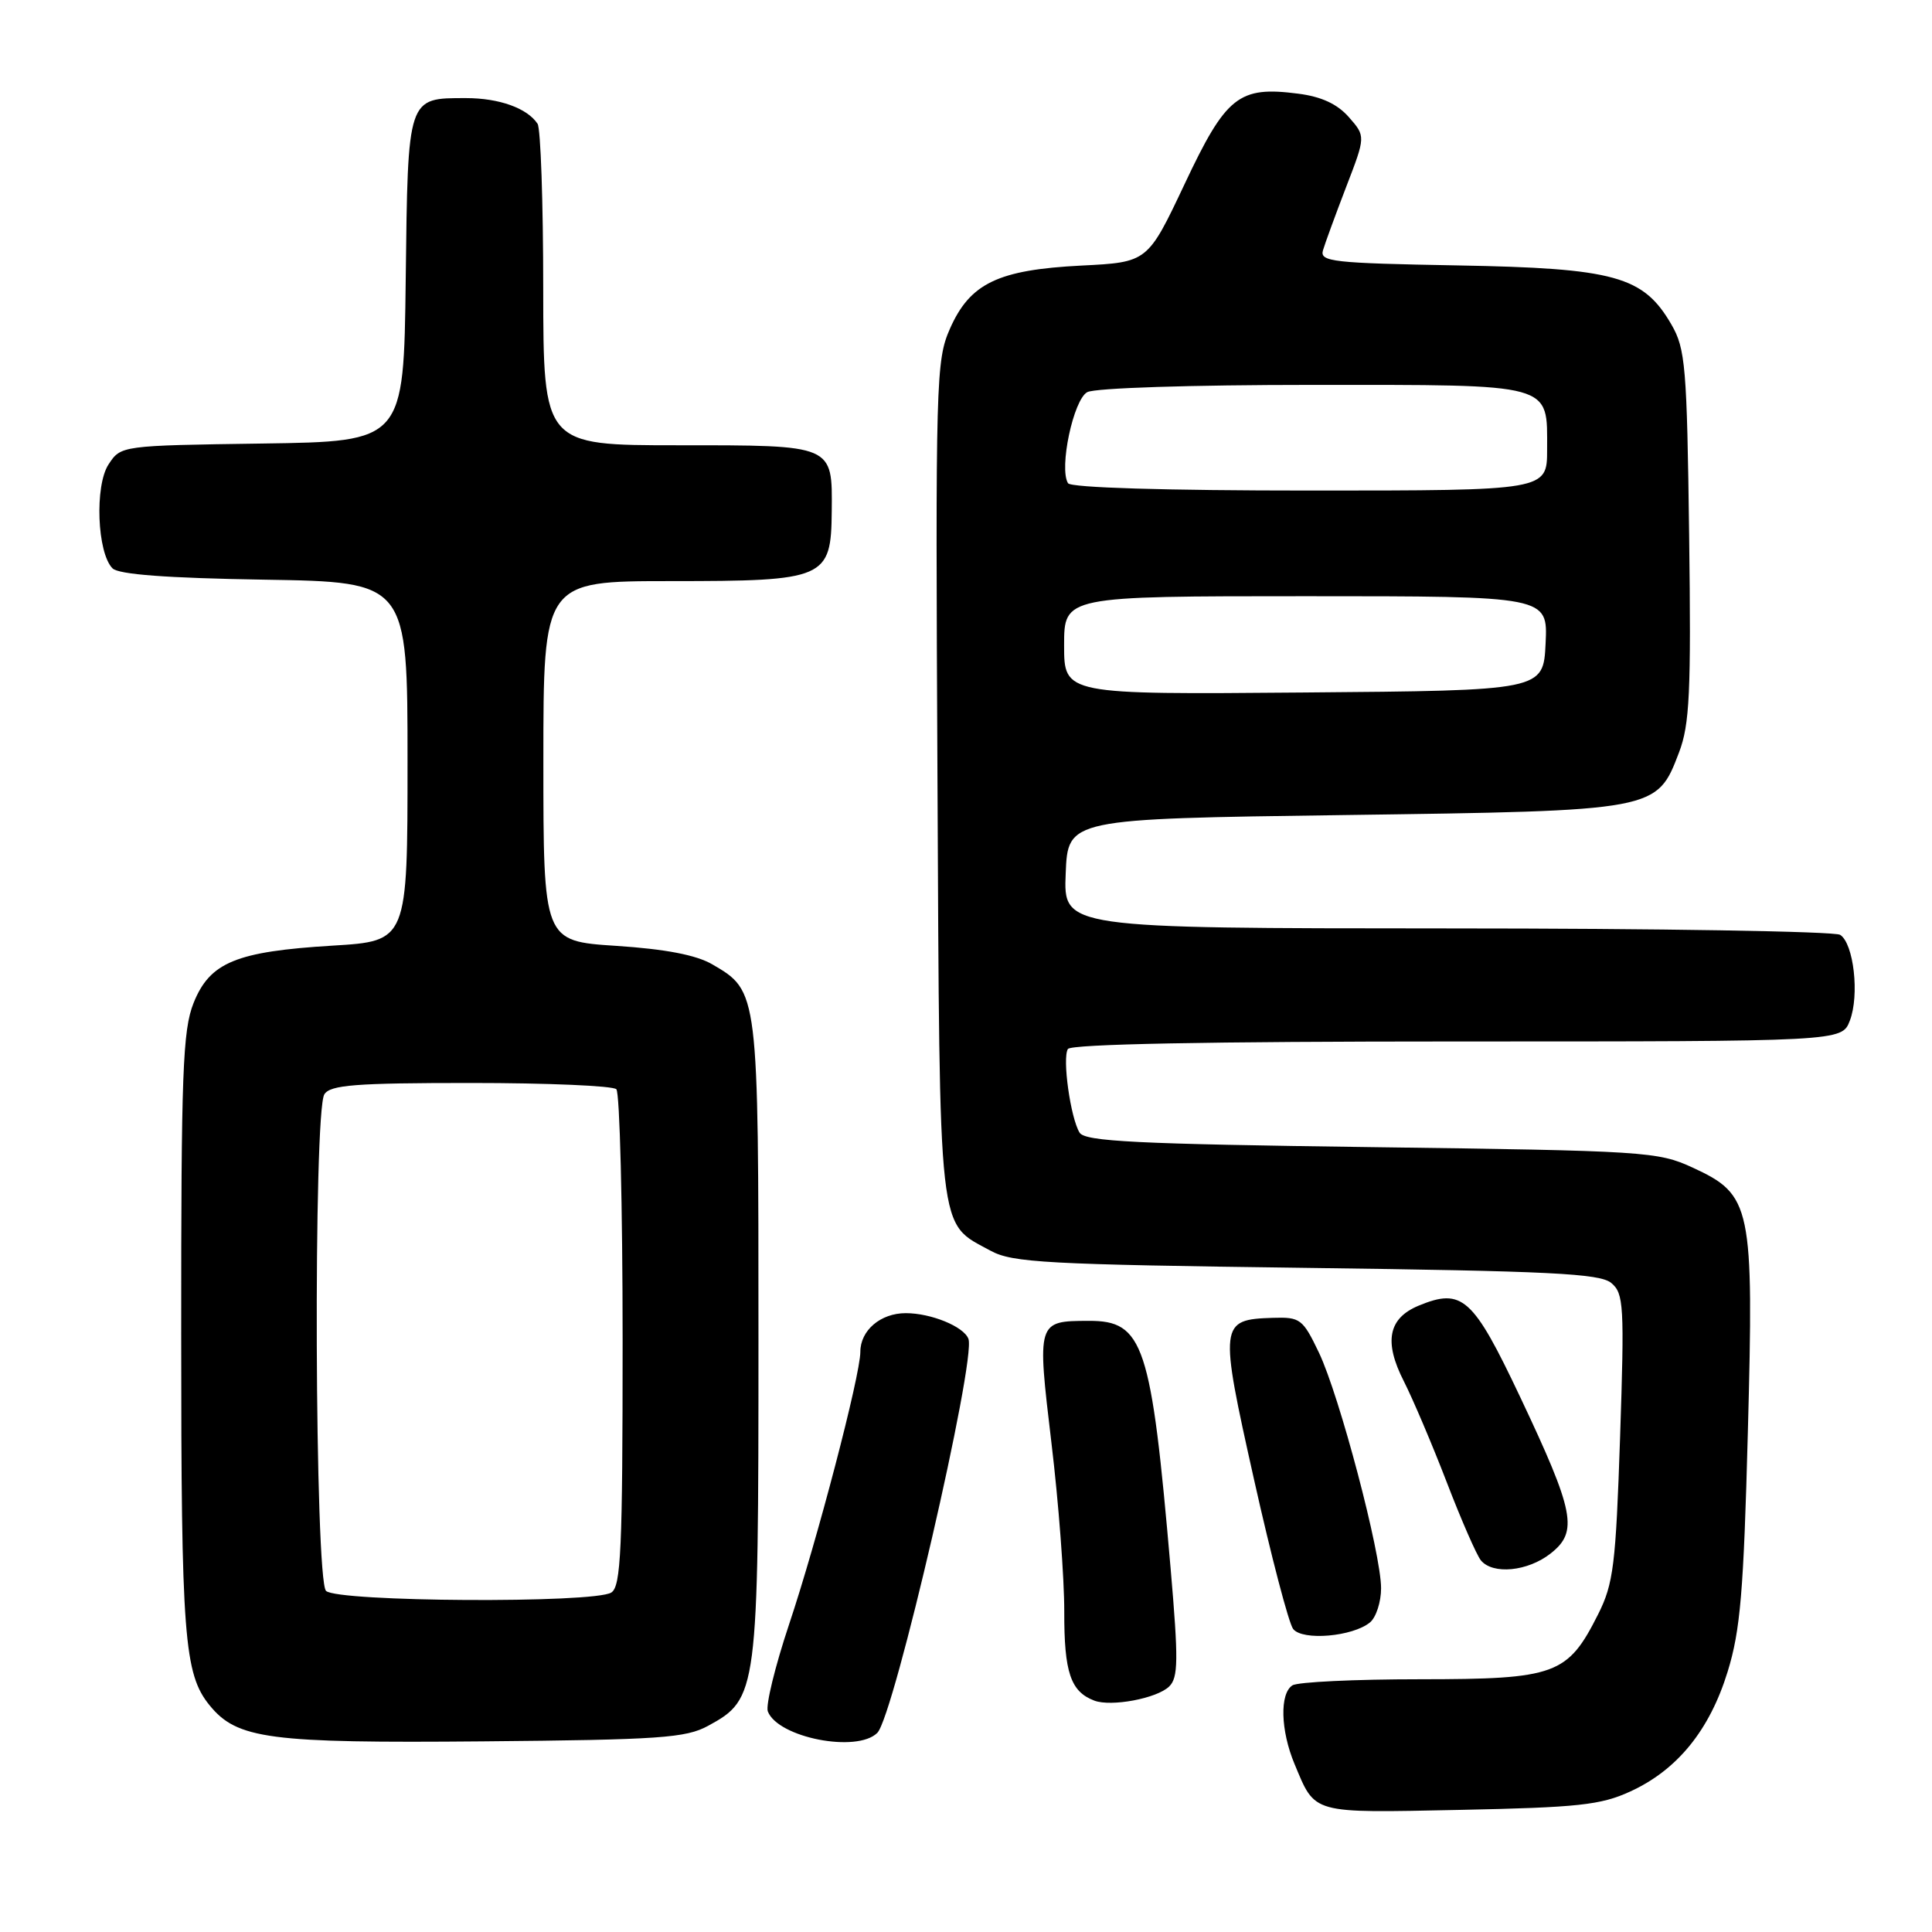 <?xml version="1.0" encoding="UTF-8" standalone="no"?>
<!DOCTYPE svg PUBLIC "-//W3C//DTD SVG 1.1//EN" "http://www.w3.org/Graphics/SVG/1.1/DTD/svg11.dtd" >
<svg xmlns="http://www.w3.org/2000/svg" xmlns:xlink="http://www.w3.org/1999/xlink" version="1.1" viewBox="0 0 256 256">
 <g >
 <path fill="currentColor"
d=" M 216.00 237.39 C 222.24 234.54 226.53 229.27 228.92 221.51 C 230.61 216.04 231.04 210.94 231.60 189.75 C 232.40 159.73 232.10 158.32 224.28 154.71 C 219.69 152.59 218.03 152.48 181.71 152.00 C 150.60 151.59 143.77 151.25 143.05 150.08 C 141.85 148.13 140.74 140.23 141.50 139.00 C 141.90 138.35 160.09 138.00 193.08 138.00 C 244.05 138.00 244.05 138.00 245.11 135.25 C 246.41 131.88 245.63 125.02 243.83 123.87 C 243.10 123.41 219.64 123.02 191.71 123.02 C 140.91 123.00 140.91 123.00 141.21 115.75 C 141.50 108.50 141.50 108.50 178.00 108.00 C 219.63 107.43 219.52 107.45 222.48 99.70 C 223.89 96.00 224.09 91.79 223.82 70.93 C 223.53 48.54 223.33 46.21 221.47 43.00 C 217.76 36.59 213.98 35.54 193.15 35.17 C 176.58 34.87 174.86 34.68 175.30 33.17 C 175.57 32.25 176.95 28.48 178.37 24.78 C 180.96 18.06 180.96 18.06 178.73 15.52 C 177.20 13.78 175.09 12.80 172.00 12.41 C 164.14 11.39 162.46 12.73 156.97 24.38 C 152.07 34.75 152.07 34.75 143.29 35.19 C 132.25 35.75 128.54 37.53 125.88 43.54 C 124.02 47.75 123.95 50.30 124.22 103.26 C 124.53 164.71 124.21 161.88 131.26 165.73 C 134.15 167.31 138.64 167.55 173.10 168.00 C 205.38 168.42 211.99 168.74 213.50 170.00 C 215.16 171.38 215.25 172.96 214.67 190.43 C 214.10 207.38 213.79 209.85 211.77 213.88 C 207.72 221.93 206.17 222.50 188.17 222.51 C 179.55 222.51 171.94 222.87 171.25 223.32 C 169.55 224.41 169.68 229.29 171.52 233.71 C 174.33 240.43 173.58 240.22 193.45 239.82 C 209.07 239.50 212.11 239.18 216.00 237.39 Z  M 93.83 228.68 C 100.40 225.10 100.50 224.35 100.50 177.50 C 100.50 131.28 100.51 131.35 94.38 127.78 C 92.25 126.54 88.18 125.76 81.63 125.33 C 72.00 124.70 72.00 124.70 72.00 100.85 C 72.00 77.00 72.00 77.00 88.89 77.00 C 109.41 77.00 110.13 76.69 110.21 67.74 C 110.29 58.89 110.54 59.00 89.88 59.00 C 72.00 59.00 72.00 59.00 71.98 38.25 C 71.98 26.84 71.64 17.00 71.23 16.40 C 69.86 14.33 66.14 13.00 61.76 13.00 C 53.96 13.00 54.05 12.71 53.76 37.00 C 53.50 58.50 53.50 58.50 34.76 58.77 C 16.02 59.04 16.02 59.04 14.38 61.54 C 12.53 64.37 12.87 73.26 14.91 75.31 C 15.72 76.12 22.09 76.60 35.05 76.81 C 54.00 77.12 54.00 77.12 54.00 100.91 C 54.00 124.70 54.00 124.70 44.08 125.30 C 31.28 126.08 27.81 127.51 25.65 132.90 C 24.21 136.51 24.00 142.13 24.01 176.77 C 24.01 216.89 24.39 221.80 27.77 225.96 C 31.42 230.44 35.62 230.99 64.00 230.74 C 87.44 230.53 90.88 230.29 93.83 228.68 Z  M 116.25 229.61 C 118.46 227.40 129.38 180.16 128.32 177.40 C 127.70 175.77 123.37 174.00 120.02 174.00 C 116.68 174.00 114.00 176.28 114.00 179.13 C 114.00 182.24 108.25 204.22 104.54 215.29 C 102.70 220.81 101.44 225.97 101.74 226.77 C 103.08 230.25 113.56 232.30 116.25 229.61 Z  M 154.92 223.47 C 156.13 222.29 156.16 219.98 155.11 207.79 C 152.54 178.04 151.53 174.99 144.25 175.02 C 137.41 175.04 137.40 175.07 139.32 191.18 C 140.27 199.06 141.03 209.13 141.02 213.56 C 141.00 221.60 141.86 224.15 145.00 225.34 C 147.24 226.19 153.30 225.05 154.92 223.47 Z  M 181.54 214.97 C 182.34 214.30 183.00 212.27 183.00 210.45 C 183.00 205.82 177.49 184.95 174.77 179.24 C 172.62 174.75 172.29 174.51 168.66 174.62 C 161.59 174.85 161.53 175.33 166.16 196.02 C 168.43 206.18 170.77 215.11 171.35 215.85 C 172.60 217.44 179.26 216.86 181.54 214.97 Z  M 205.47 205.84 C 209.15 202.95 208.65 200.37 201.42 185.09 C 195.18 171.90 193.75 170.62 187.97 173.01 C 183.95 174.68 183.34 177.79 186.02 183.03 C 187.21 185.38 189.77 191.39 191.70 196.40 C 193.62 201.40 195.66 206.06 196.22 206.75 C 197.80 208.68 202.44 208.23 205.47 205.84 Z  M 141.00 85.51 C 141.00 79.00 141.00 79.00 173.05 79.00 C 205.10 79.00 205.10 79.00 204.80 85.25 C 204.50 91.50 204.50 91.50 172.75 91.76 C 141.00 92.03 141.00 92.03 141.00 85.51 Z  M 141.52 64.03 C 140.30 62.06 142.23 52.95 144.07 51.96 C 145.10 51.41 157.82 51.00 173.86 51.00 C 206.12 51.00 205.00 50.69 205.00 59.57 C 205.00 65.00 205.00 65.00 173.56 65.00 C 154.39 65.00 141.88 64.62 141.52 64.03 Z  M 43.20 210.80 C 41.71 209.31 41.50 147.34 42.98 145.00 C 43.77 143.76 47.07 143.50 62.38 143.50 C 72.53 143.50 81.21 143.87 81.67 144.33 C 82.12 144.79 82.50 159.77 82.50 177.62 C 82.50 205.38 82.28 210.21 81.00 211.02 C 78.71 212.47 44.67 212.27 43.20 210.80 Z "/>
</g>
</svg>